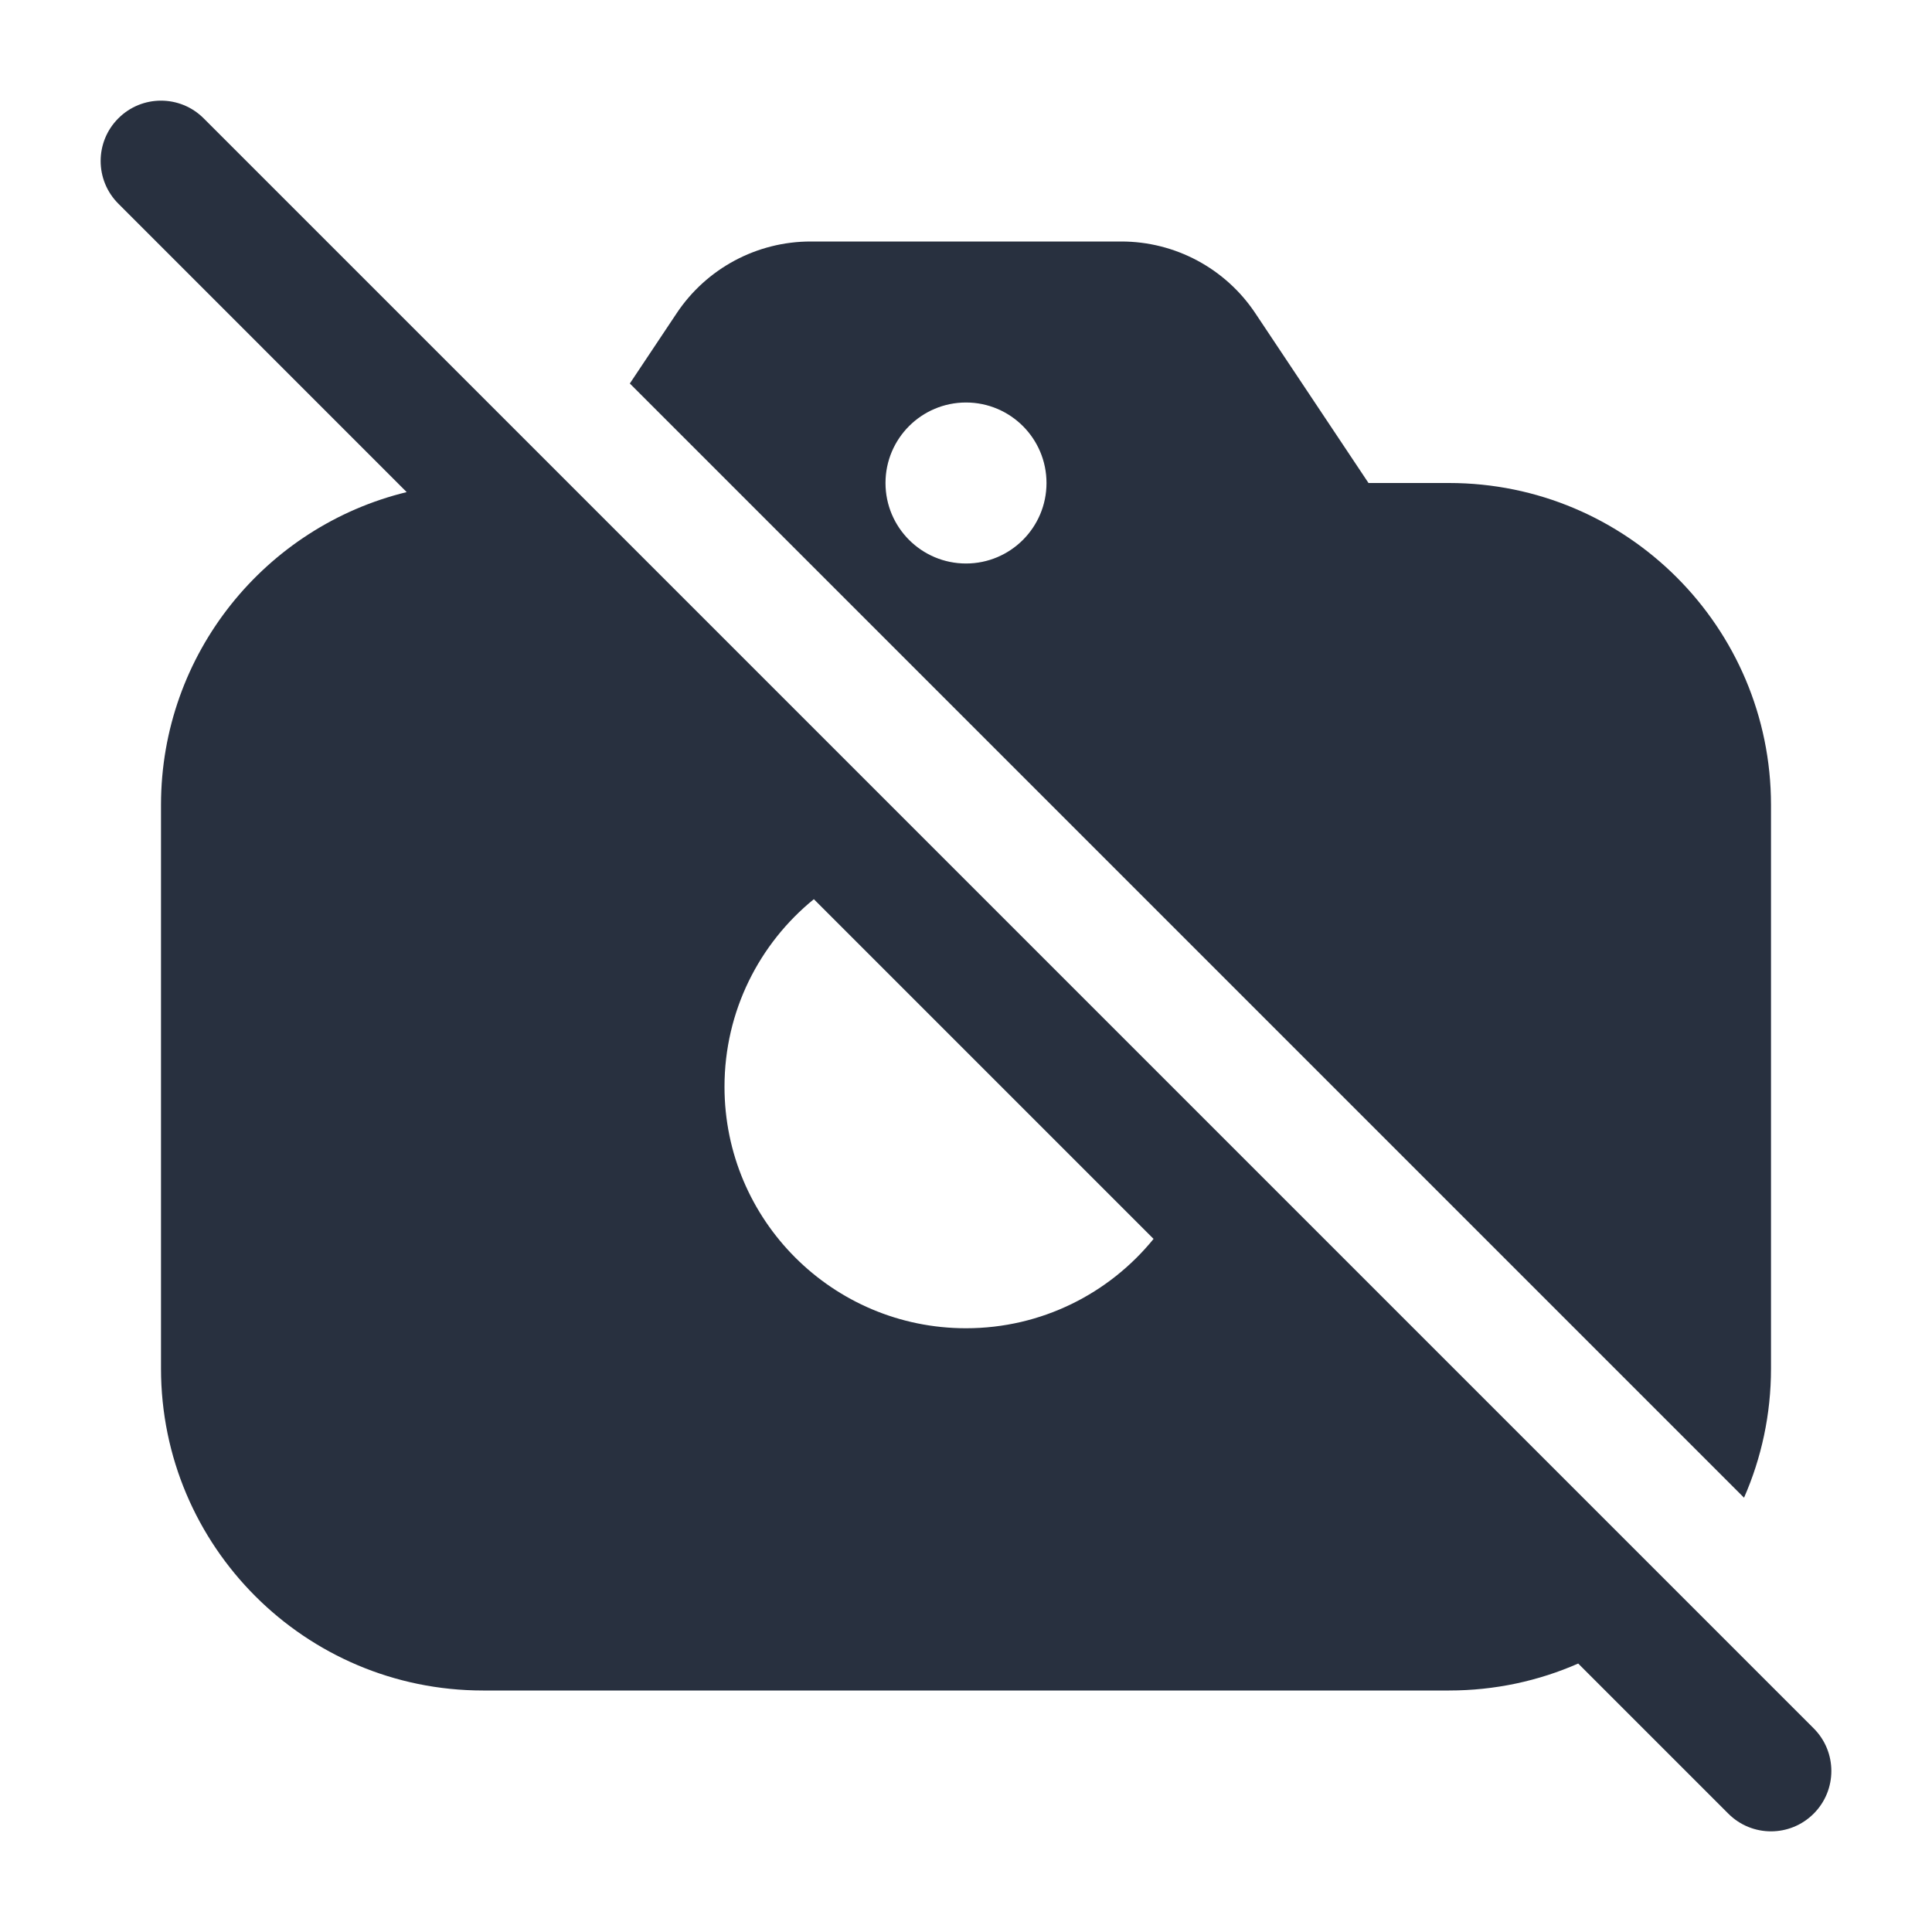 <svg width="24" height="24" viewBox="0 0 24 24" fill="none" xmlns="http://www.w3.org/2000/svg">
    <path fill-rule="evenodd" clip-rule="evenodd"
          d="M1.47 2.53C1.177 2.237 1.177 1.763 1.47 1.47C1.763 1.177 2.237 1.177 2.53 1.47L22.53 21.47C22.823 21.763 22.823 22.237 22.53 22.53C22.237 22.823 21.763 22.823 21.47 22.53L19.605 20.665C19.113 20.881 18.571 21 18 21H6C3.791 21 2 19.209 2 17V10C2 8.117 3.301 6.539 5.052 6.113L1.47 2.53ZM10.11 11.17C9.433 11.72 9 12.56 9 13.5C9 15.157 10.343 16.5 12 16.5C12.94 16.5 13.78 16.067 14.33 15.39L10.11 11.17ZM7.824 4.764L21.665 18.605C21.881 18.113 22 17.571 22 17V10C22 7.791 20.209 6 18 6H17L15.594 3.891C15.223 3.334 14.598 3 13.93 3H10.07C9.402 3 8.777 3.334 8.406 3.891L7.824 4.764ZM12 7C12.552 7 13 6.552 13 6C13 5.448 12.552 5 12 5C11.448 5 11 5.448 11 6C11 6.552 11.448 7 12 7Z"
          fill="#28303F"/>
</svg>
